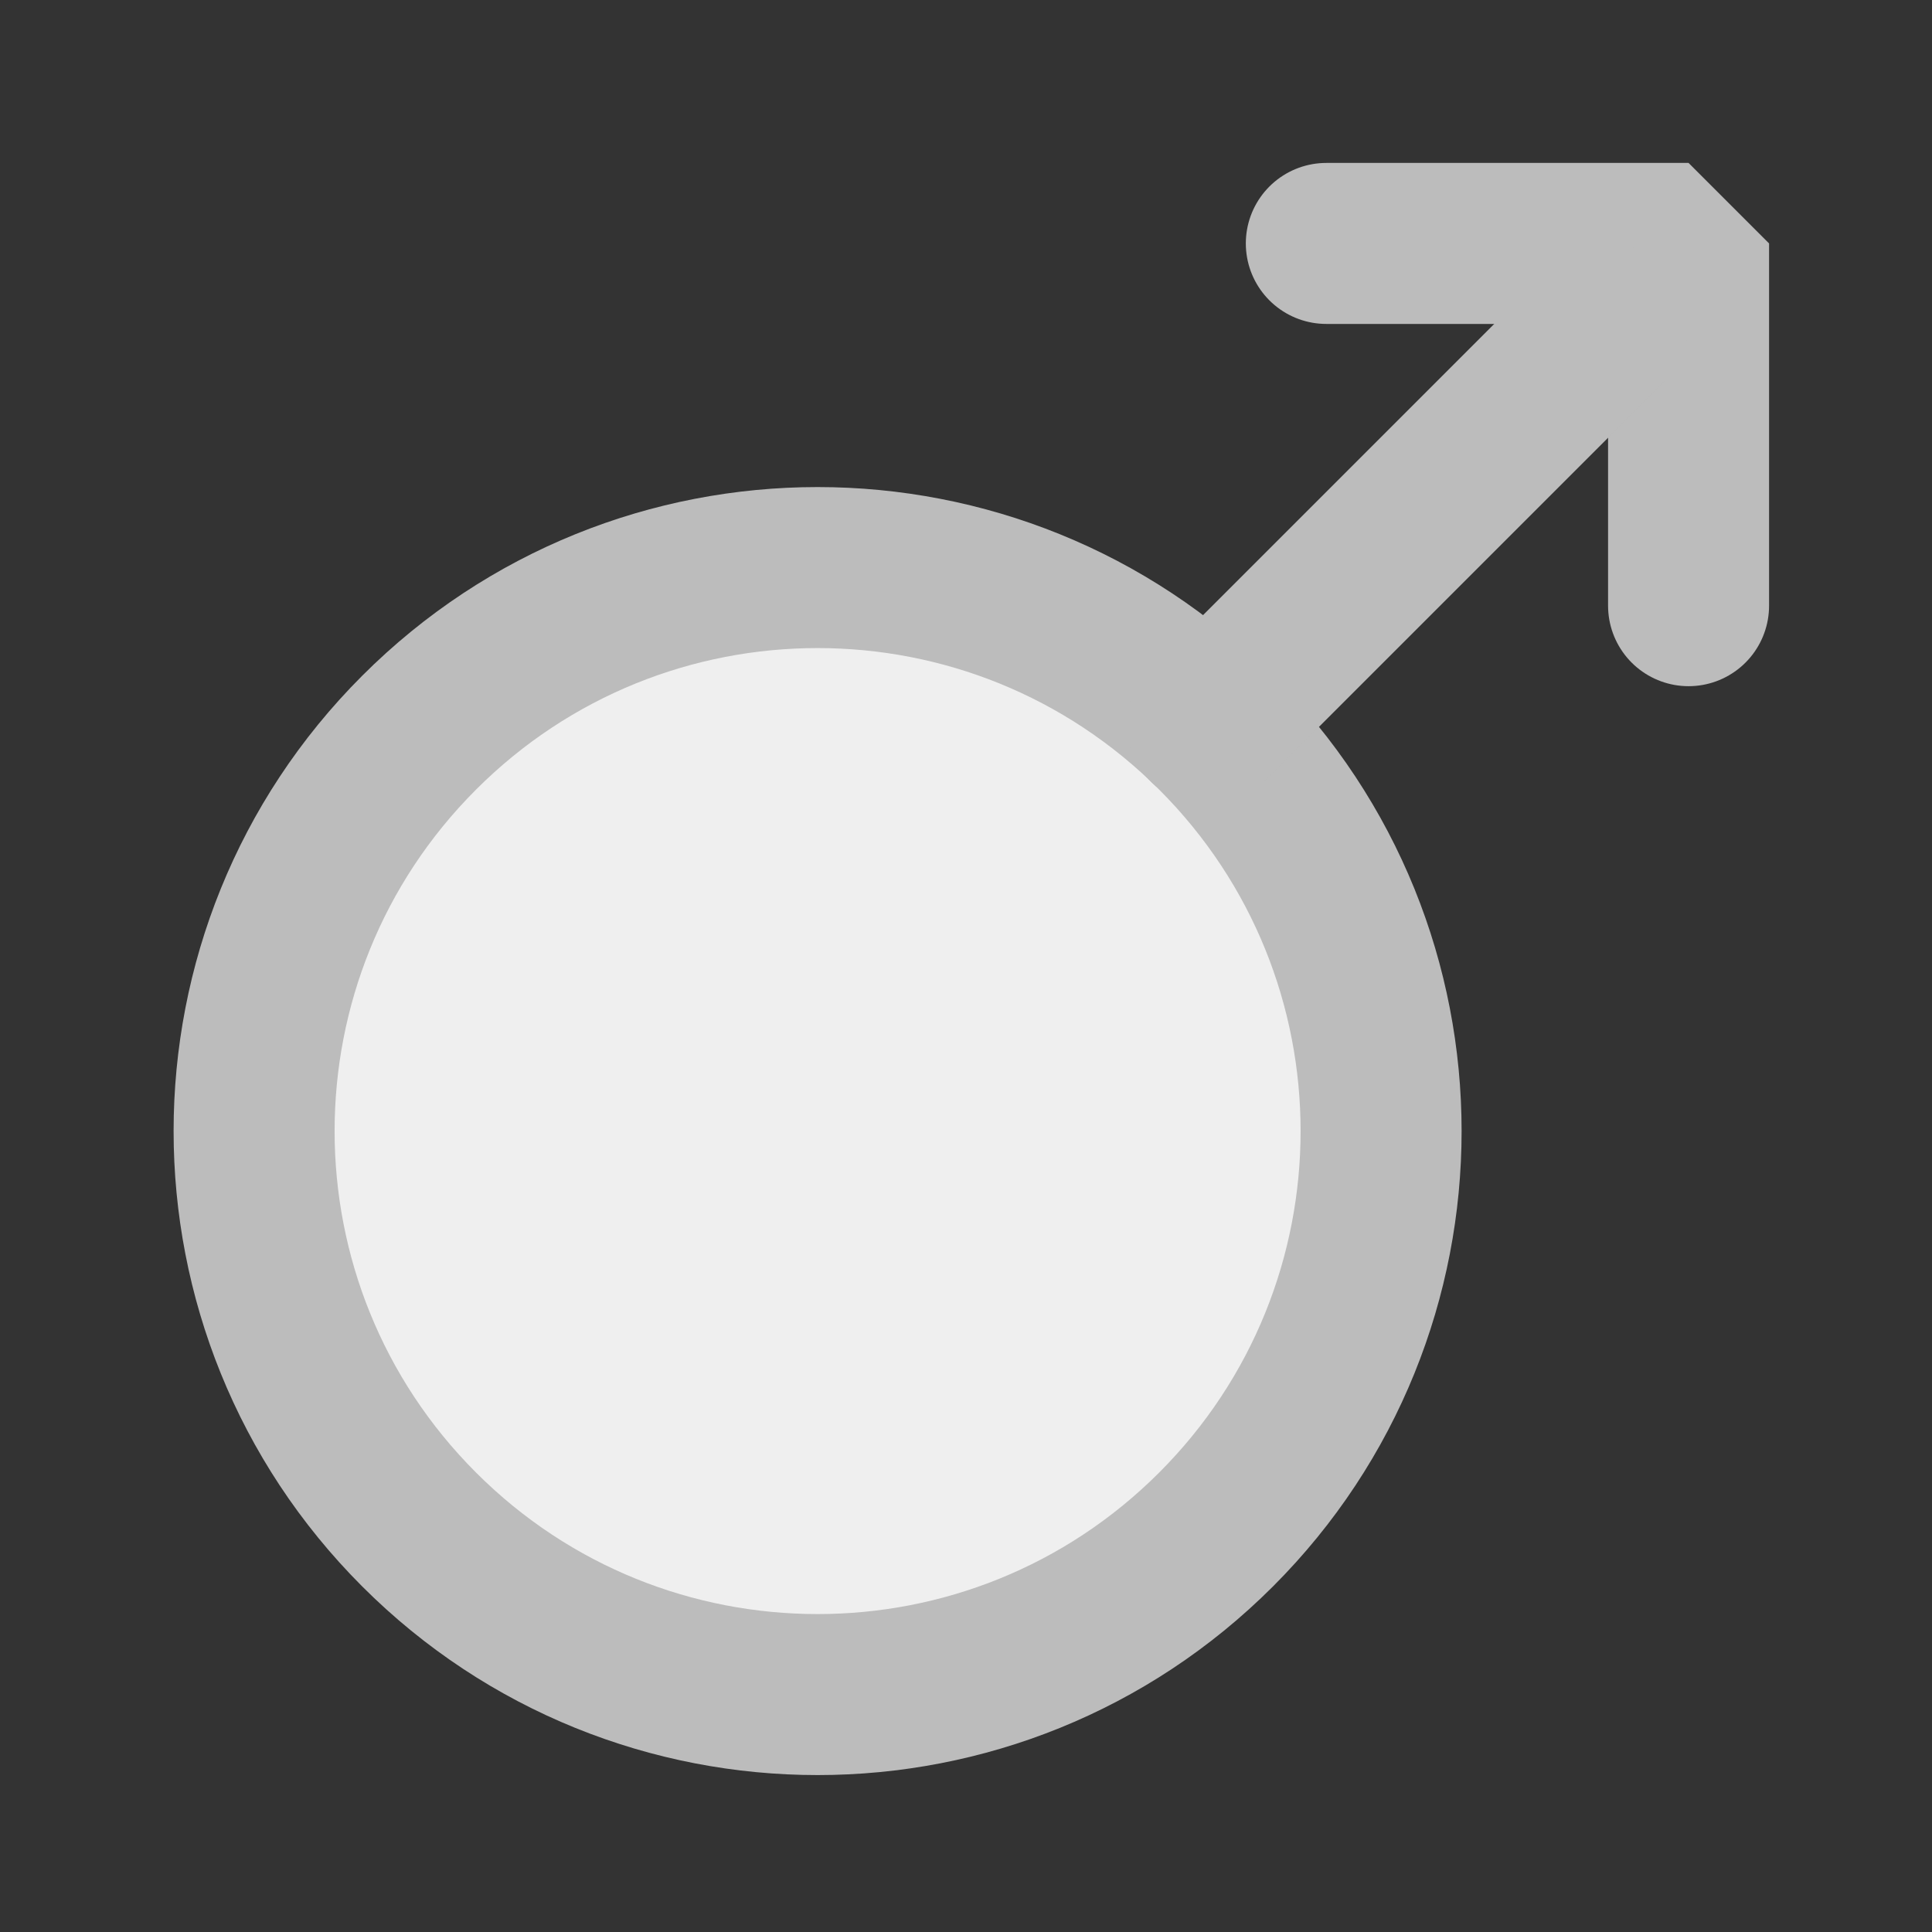 <?xml version="1.0" encoding="UTF-8"?><svg width="40" height="40" viewBox="0 0 48 48" fill="none" xmlns="http://www.w3.org/2000/svg"><rect x="0" y="0" width="48" height="48" fill="#333333" stroke="none"/><path d="M41.952 15.048V6.048H32.952" stroke="#bcbcbc" stroke-width="4" stroke-linecap="round" stroke-linejoin="bevel"/><path d="M10.414 38.001C15.881 43.468 24.745 43.468 30.212 38.001C32.946 35.267 34.313 31.684 34.313 28.101C34.313 24.518 32.946 20.935 30.212 18.202C24.745 12.734 15.881 12.734 10.414 18.202C4.946 23.669 4.946 32.533 10.414 38.001Z" fill="#efefef" stroke="#bcbcbc" stroke-width="4" stroke-linejoin="bevel"/><path d="M30 18L39.952 8.048" stroke="#bcbcbc" stroke-width="4" stroke-linecap="round" stroke-linejoin="bevel"/></svg>